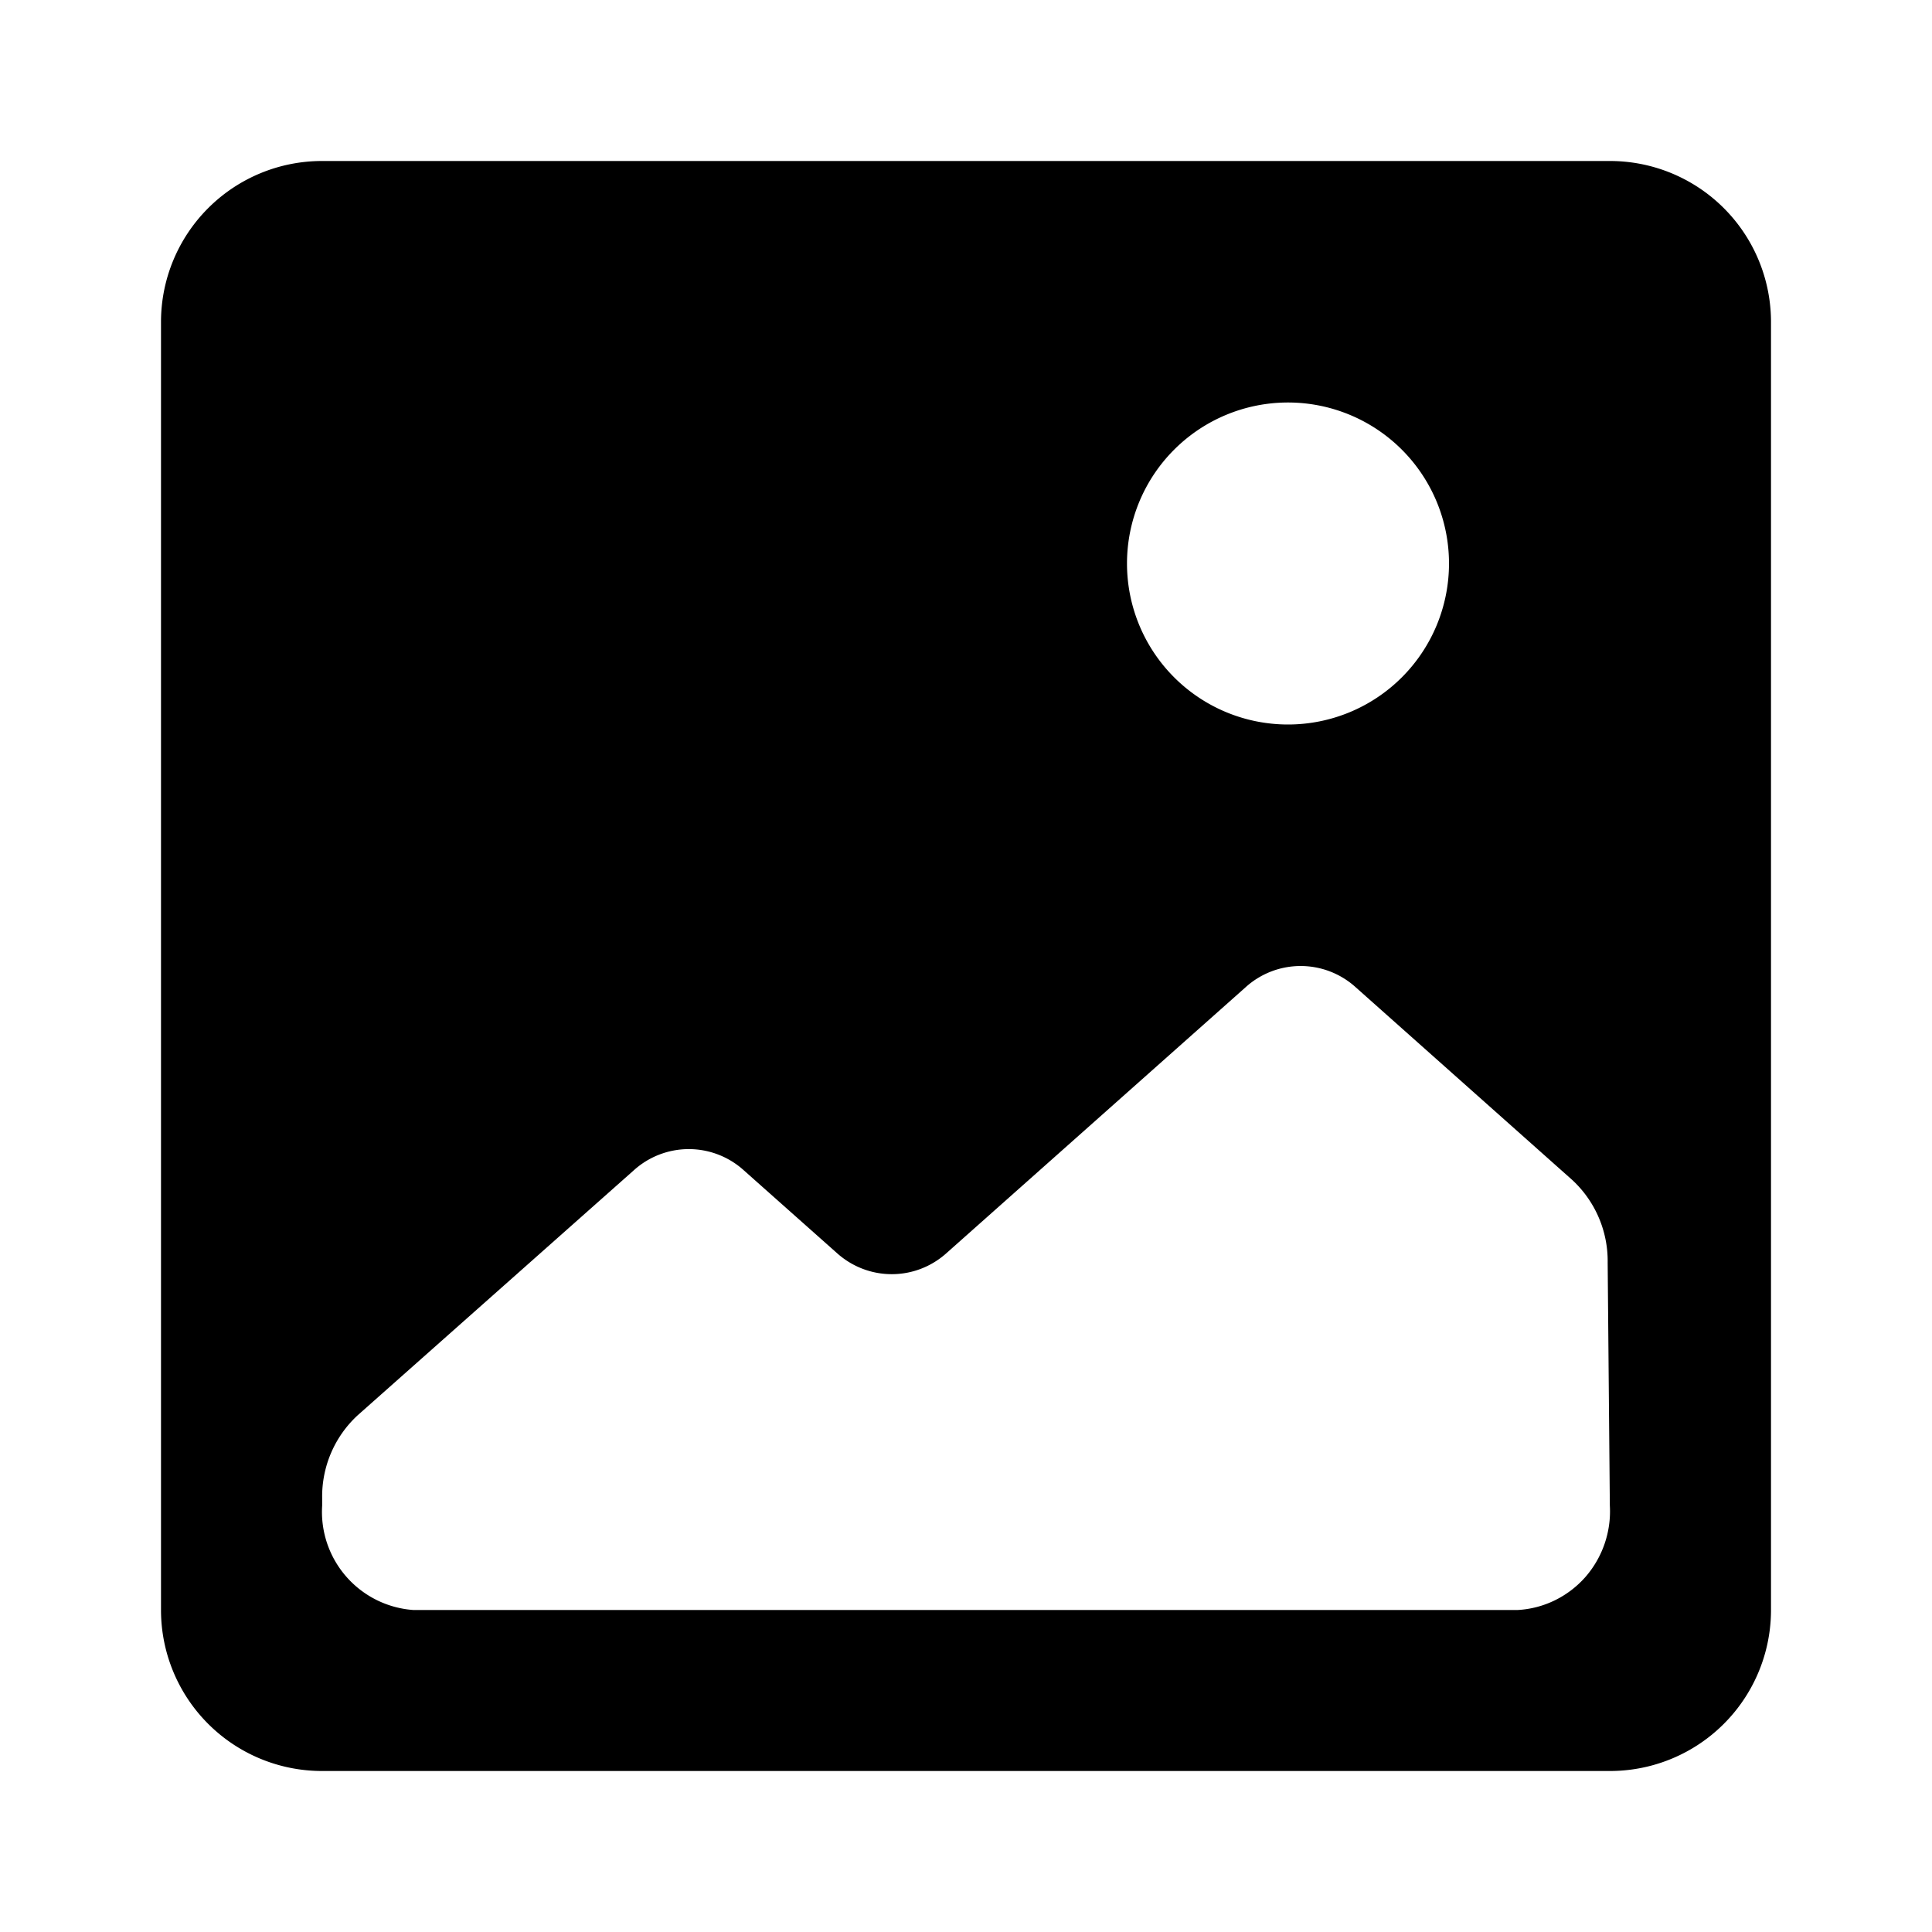 <svg xmlns="http://www.w3.org/2000/svg" width="24" focusable="false" height="24"><g id="tuiIconToolbarImg" xmlns="http://www.w3.org/2000/svg" transform="translate(-12,-12)"><svg x="50%" y="50%"><svg xmlns="http://www.w3.org/2000/svg" width="24" height="24" viewBox="0 0 24 24">
    <path fill="currentColor" d="M4 2h16a2 2 0 0 1 2 2v16a2 2 0 0 1-2 2H4a2 2 0 0 1-2-2V4a2 2 0 0 1 2-2zm12 3a2 2 0 1 0 0 4 2 2 0 0 0 0-4zm3.998 13.703l-.027-3.019a1.372 1.372 0 0 0-.44-1.026l-2.688-2.392a1.018 1.018 0 0 0-1.372 0l-3.708 3.296c-.39.355-.98.355-1.371 0l-1.15-1.022a1.018 1.018 0 0 0-1.371 0l-3.43 3.043a1.372 1.372 0 0 0-.439 1.026v.094A1.222 1.222 0 0 0 5.134 20h13.718c.322-.017.624-.164.84-.407.214-.244.325-.564.306-.89z"/>
</svg>
</svg></g></svg>

